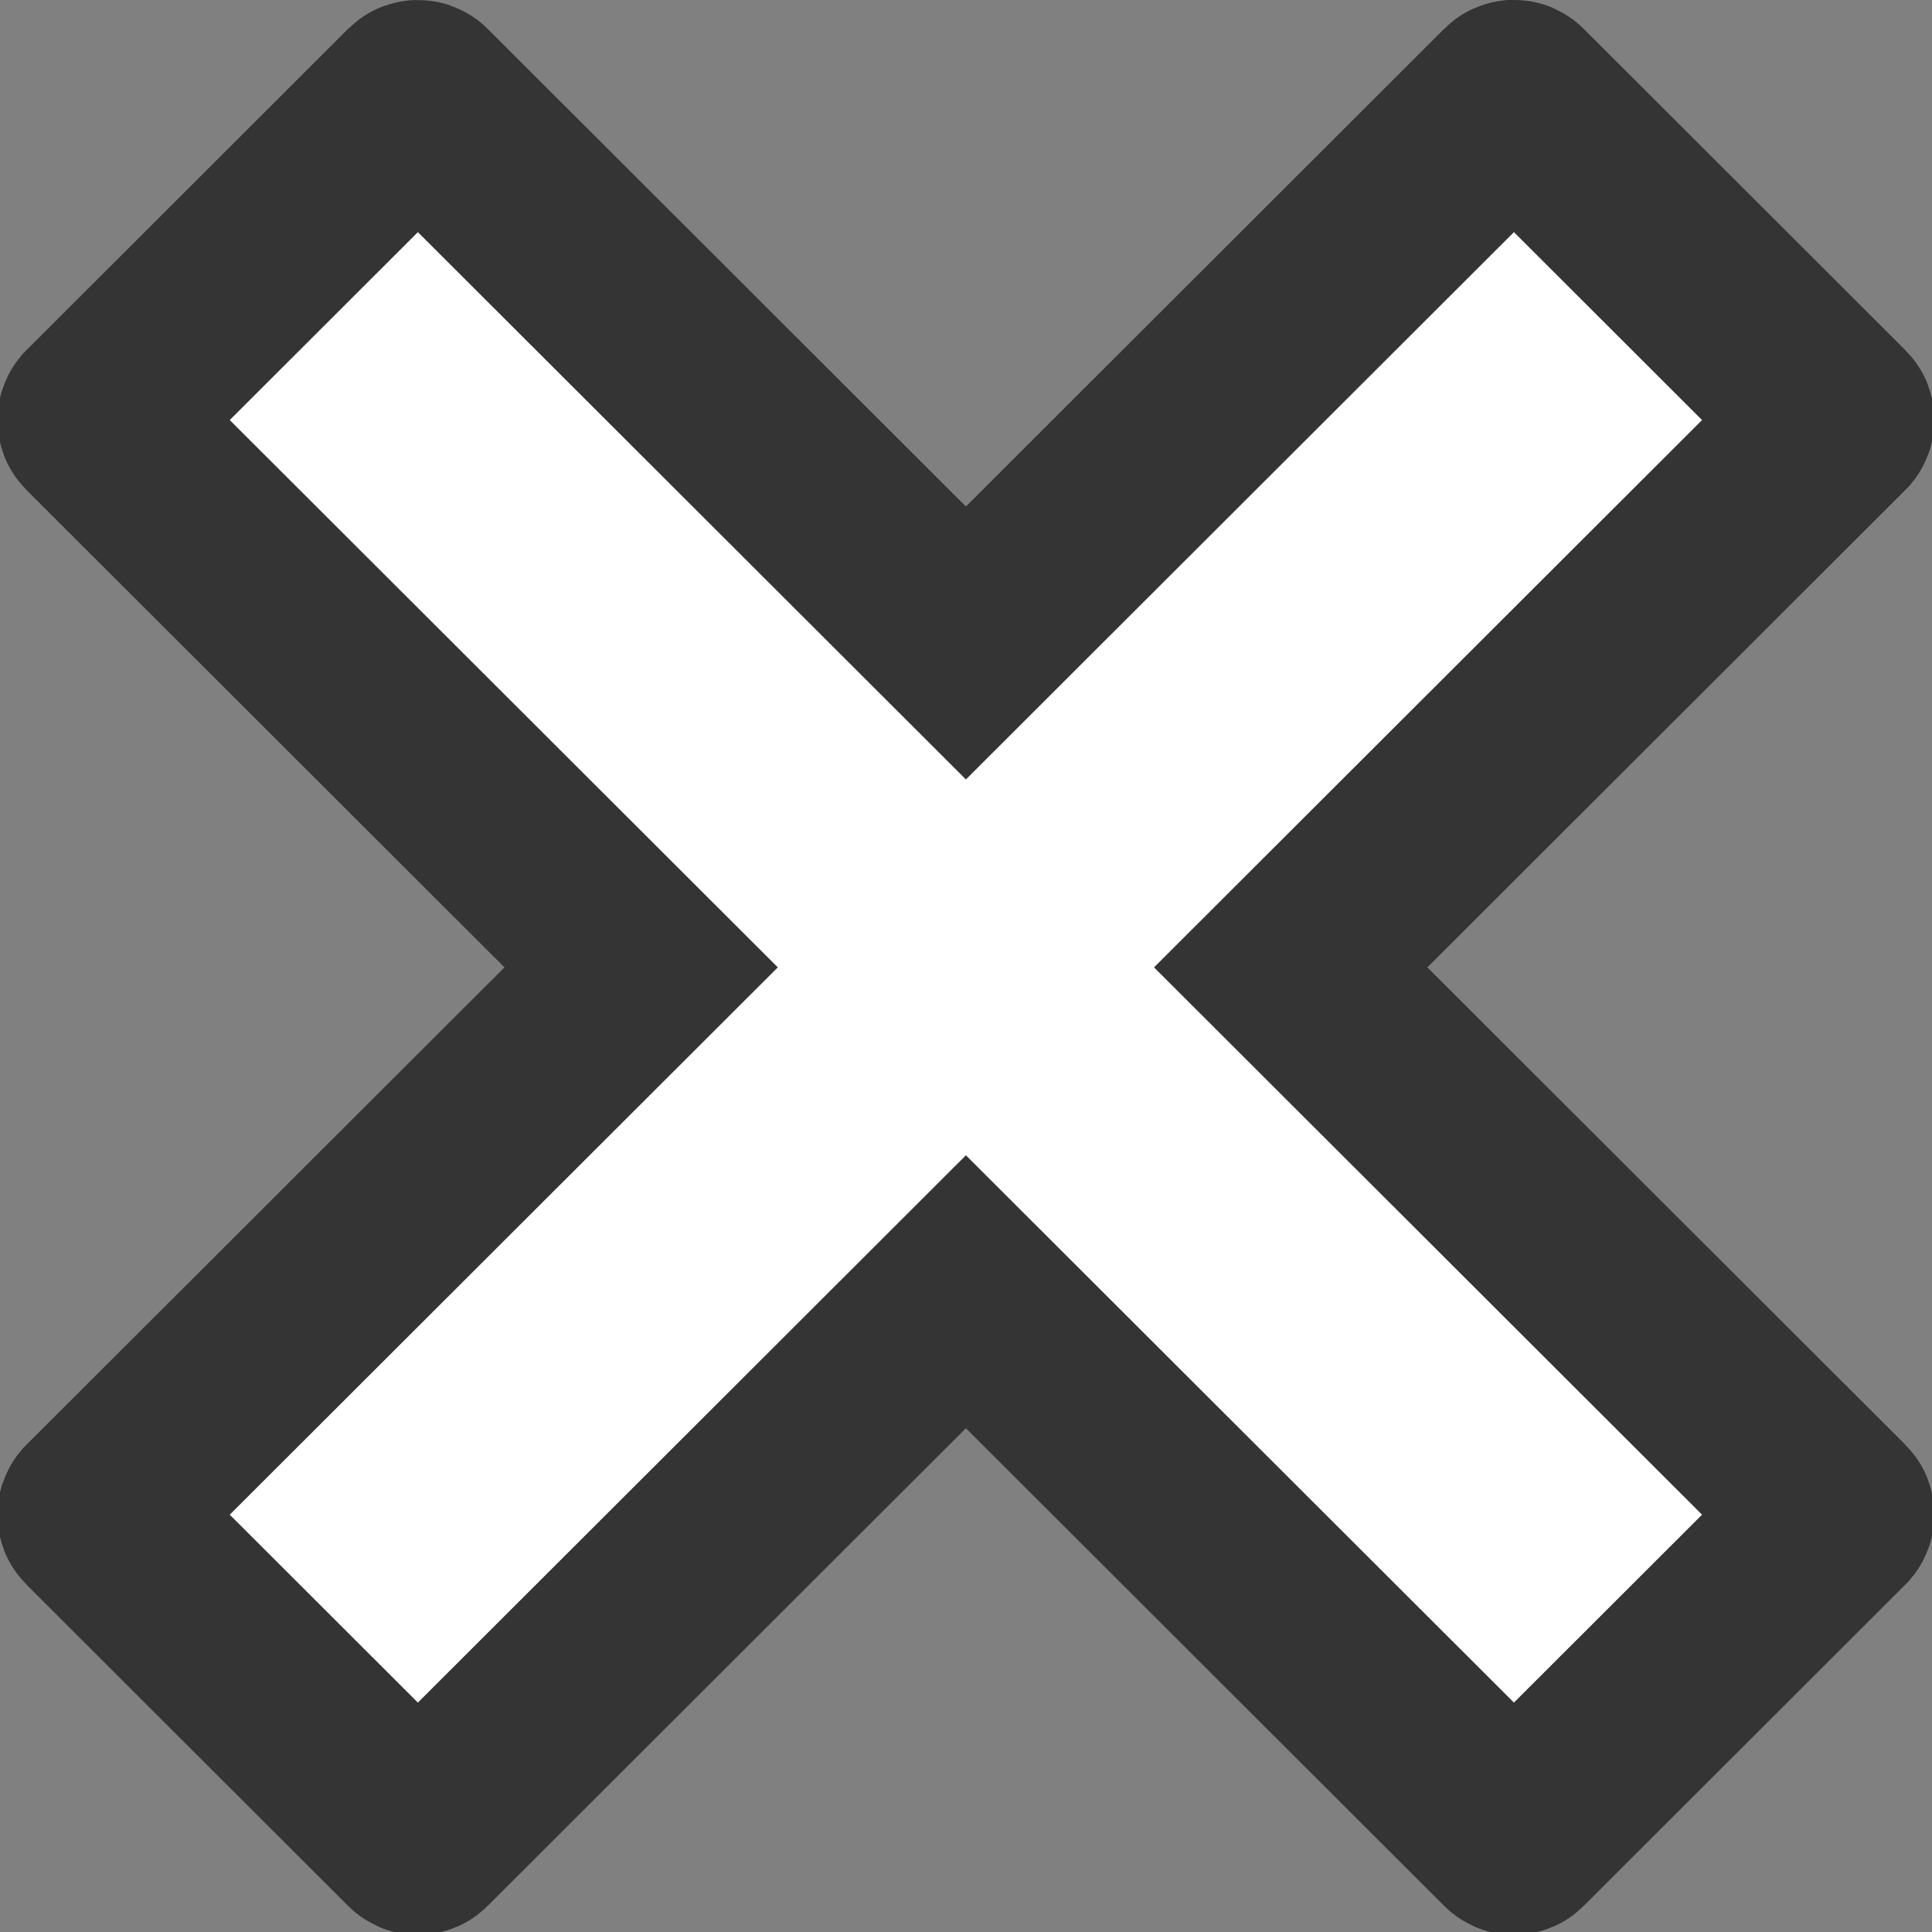 <?xml version="1.0" encoding="UTF-8" standalone="no"?>
<!-- Created with Inkscape (http://www.inkscape.org/) -->

<svg
   width="40"
   height="40"
   viewBox="0 0 10.583 10.583"
   version="1.1"
   id="svg5"
   inkscape:version="1.3.2 (1:1.3.2+202311252150+091e20ef0f)"
   sodipodi:docname="player_indicator_dead.svg"
   xmlns:inkscape="http://www.inkscape.org/namespaces/inkscape"
   xmlns:sodipodi="http://sodipodi.sourceforge.net/DTD/sodipodi-0.dtd"
   xmlns="http://www.w3.org/2000/svg"
   xmlns:svg="http://www.w3.org/2000/svg">
  <rect x="0" y="0" width="10.583" height="10.583" fill="#808080" stroke="none"/>
  <sodipodi:namedview
     id="namedview7"
     pagecolor="#505050"
     bordercolor="#ffffff"
     borderopacity="1"
     inkscape:pageshadow="0"
     inkscape:pageopacity="0"
     inkscape:pagecheckerboard="1"
     inkscape:document-units="px"
     showgrid="false"
     inkscape:zoom="6.665902"
     inkscape:cx="-2.0252323"
     inkscape:cy="41.929809"
     inkscape:window-width="2560"
     inkscape:window-height="1368"
     inkscape:window-x="0"
     inkscape:window-y="0"
     inkscape:window-maximized="1"
     inkscape:current-layer="layer1"
     units="px"
     inkscape:showpageshadow="0"
     inkscape:deskcolor="#505050" />
  <defs
     id="defs2" />
  <g
     inkscape:label="Layer 1"
     inkscape:groupmode="layer"
     id="layer1"
     transform="translate(-79.309,276.151)">
    <path
       id="rect43"
       style="opacity:0.997;fill:#ffffff;fill-opacity:0.996;stroke:#343434;stroke-width:1.058;stroke-linecap:round;stroke-miterlimit:29;stroke-dasharray:none;stroke-opacity:1"
       d="m 81.598,-275.622 c -0.003,0 -0.006,9.9e-4 -0.008,0.003 l -1.763,1.761 c -0.004,0.005 -0.004,0.012 0,0.016 l 2.994,2.99 -2.994,2.99 c -0.004,0.005 -0.004,0.012 2e-6,0.016 l 1.763,1.761 c 0.004,0.005 0.012,0.005 0.016,0 l 2.994,-2.99 2.994,2.99 c 0.004,0.005 0.012,0.005 0.016,0 l 1.763,-1.761 c 0.004,-0.005 0.004,-0.012 0,-0.016 l -2.994,-2.99 2.994,-2.99 c 0.004,-0.005 0.004,-0.012 2e-6,-0.016 l -1.763,-1.761 c -0.004,-0.005 -0.012,-0.005 -0.016,0 l -2.994,2.99 -2.994,-2.99 c -0.002,-0.002 -0.005,-0.003 -0.008,-0.003 z" />
  </g>
</svg>
